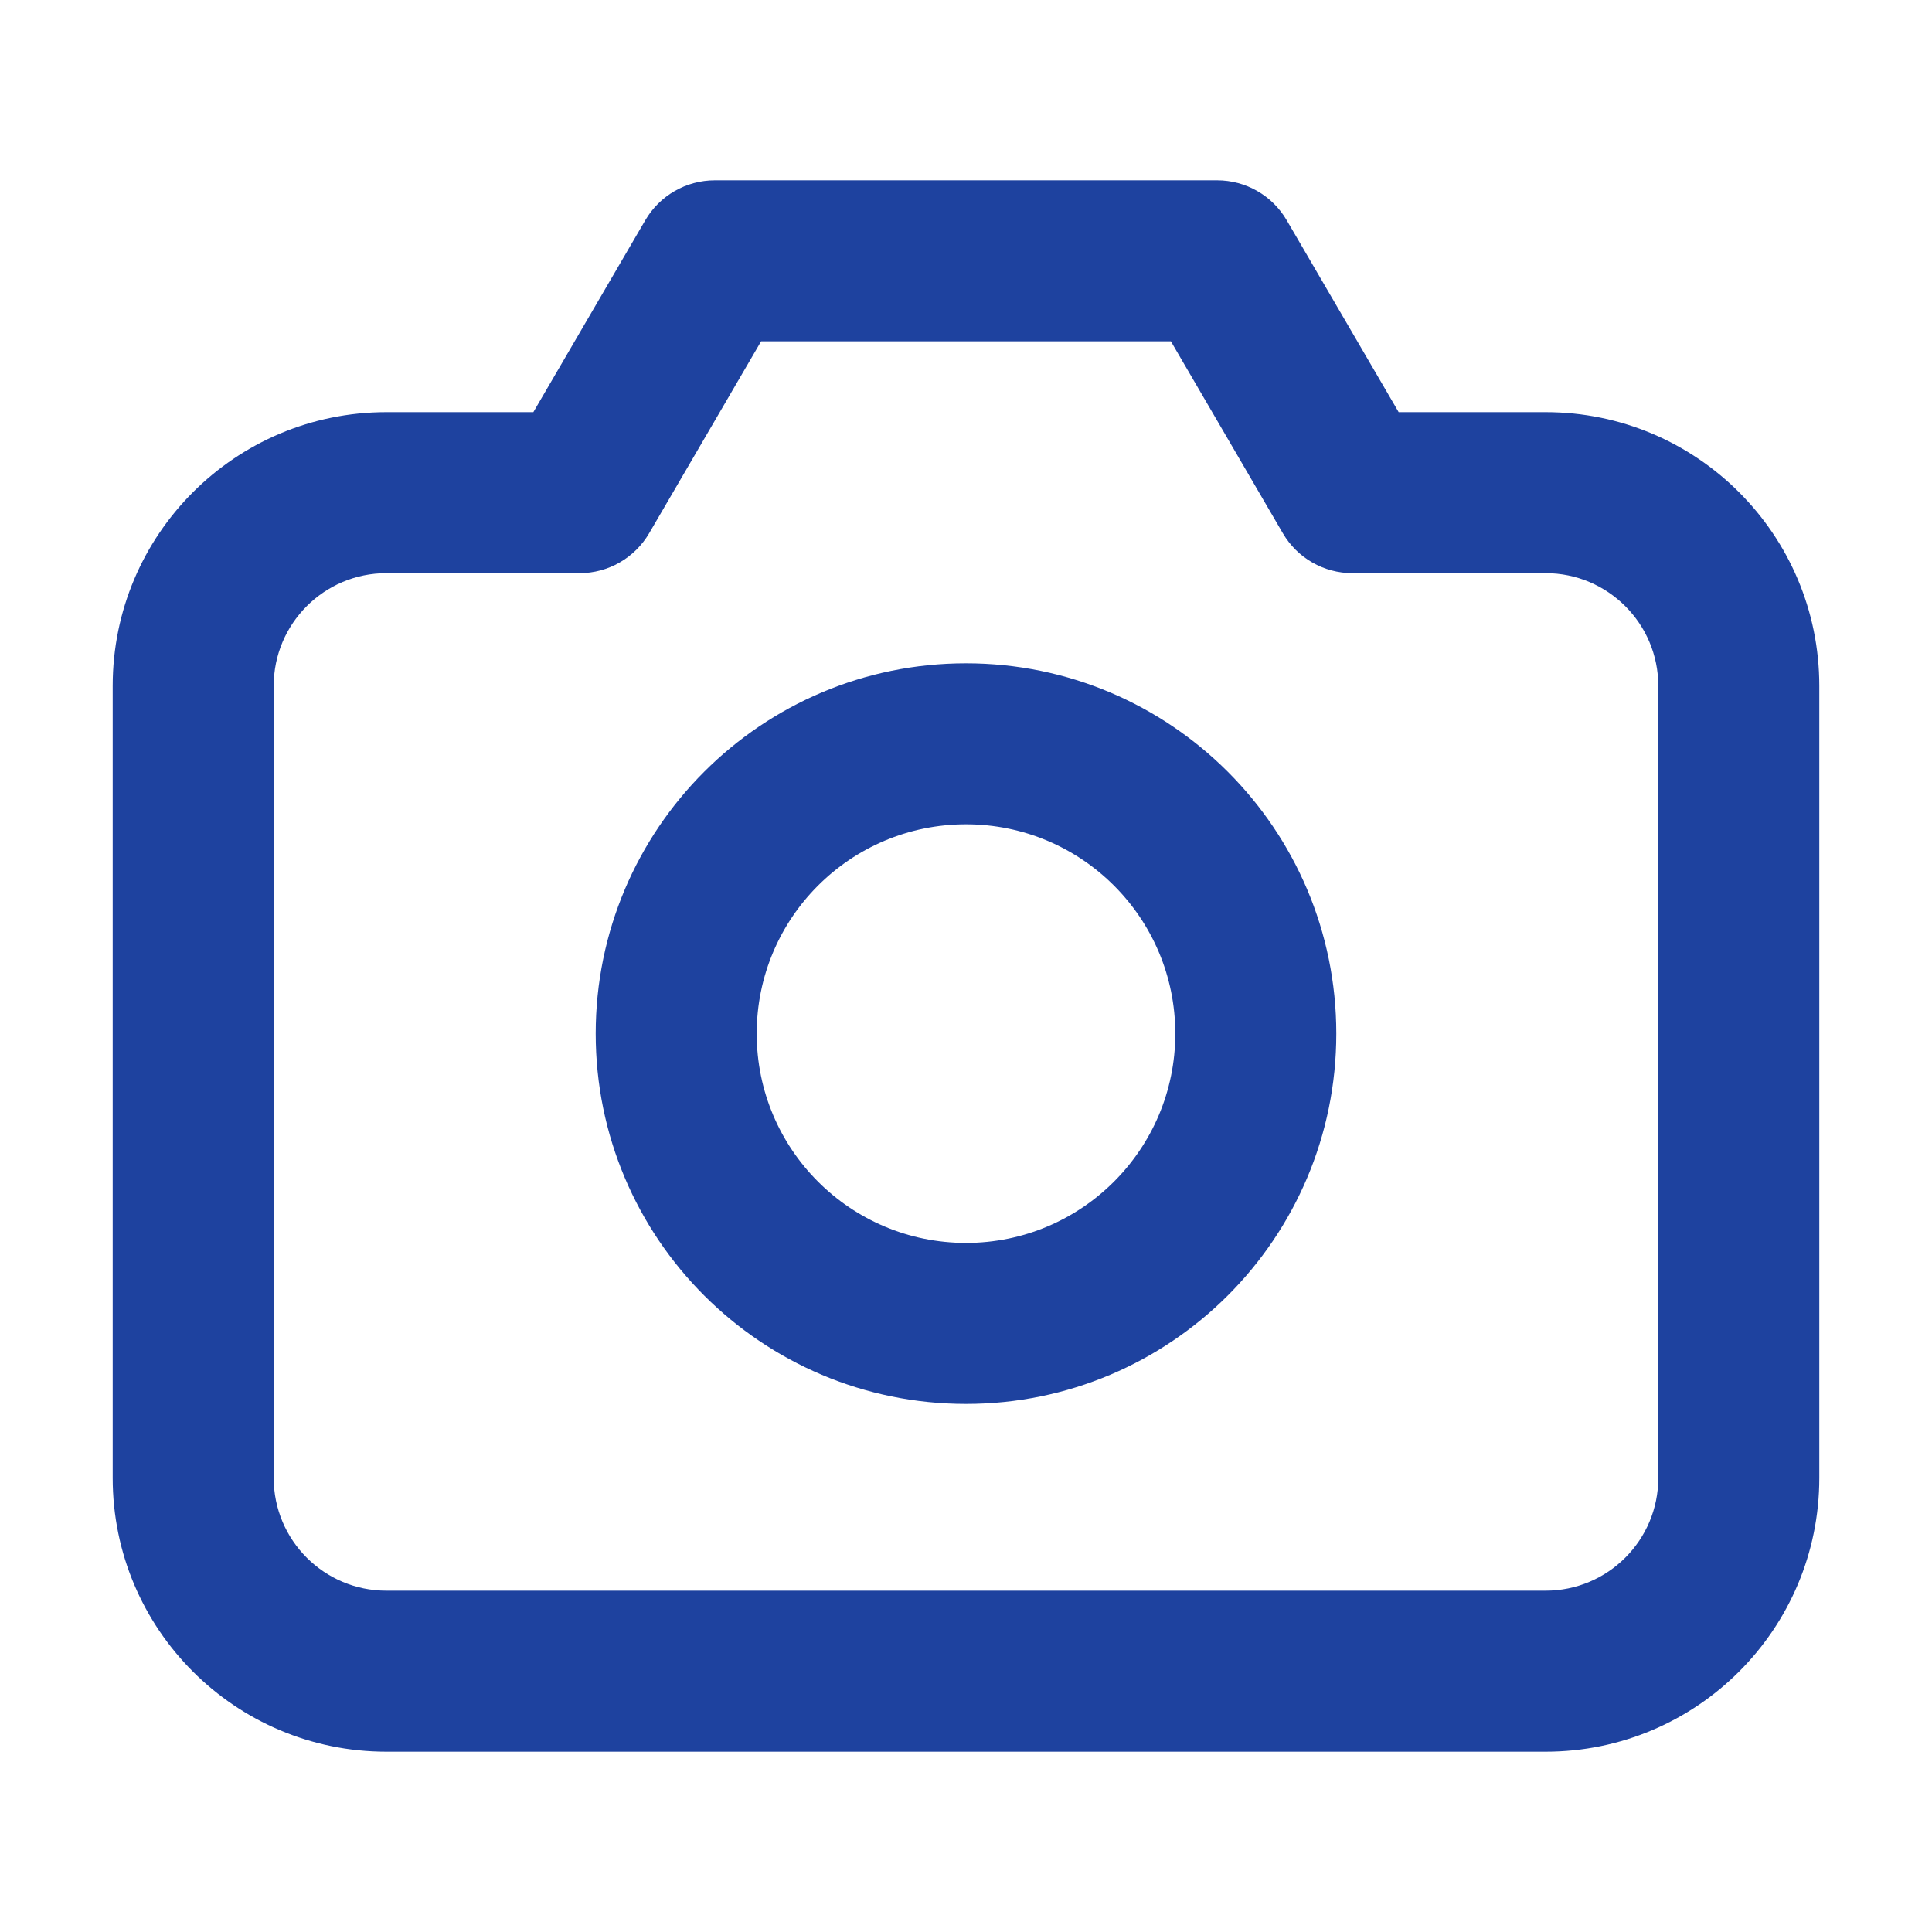 <svg width="24" height="24" viewBox="0 0 24 24" fill="none" xmlns="http://www.w3.org/2000/svg">
<path d="M7.2 6.12V7.12C7.556 7.12 7.884 6.931 8.064 6.624L7.2 6.12ZM8.88 3.24V2.24C8.524 2.24 8.195 2.429 8.016 2.736L8.88 3.24ZM15.12 3.24L15.984 2.736C15.805 2.429 15.476 2.24 15.12 2.24V3.24ZM16.8 6.12L15.936 6.624C16.115 6.931 16.444 7.12 16.8 7.12V6.12ZM2.4 18.36H3.4V8.52H2.4H1.4V18.36H2.4ZM4.8 6.12V7.12H7.2V6.12V5.12H4.8V6.12ZM7.2 6.12L8.064 6.624L9.744 3.744L8.88 3.24L8.016 2.736L6.336 5.616L7.2 6.12ZM8.88 3.24V4.24H15.12V3.24V2.24H8.88V3.24ZM15.12 3.24L14.256 3.744L15.936 6.624L16.8 6.12L17.664 5.616L15.984 2.736L15.12 3.24ZM16.8 6.12V7.12H19.2V6.12V5.12H16.8V6.12ZM21.6 8.52H20.6V18.36H21.6H22.6V8.52H21.6ZM21.6 18.36H20.6C20.6 19.133 19.973 19.76 19.2 19.76V20.76V21.76C21.078 21.76 22.6 20.238 22.6 18.36H21.6ZM19.2 6.12V7.12C19.973 7.12 20.6 7.747 20.6 8.52H21.6H22.6C22.6 6.642 21.078 5.12 19.2 5.12V6.12ZM2.4 8.52H3.4C3.4 7.747 4.027 7.12 4.8 7.12V6.12V5.12C2.922 5.12 1.4 6.642 1.4 8.52H2.4ZM4.8 20.76V19.76C4.027 19.76 3.4 19.133 3.4 18.36H2.4H1.4C1.4 20.238 2.922 21.76 4.8 21.76V20.76ZM15.6 12.84H14.6C14.6 14.276 13.436 15.44 12 15.44V16.44V17.44C14.54 17.44 16.6 15.381 16.6 12.84H15.6ZM12 16.44V15.44C10.564 15.44 9.4 14.276 9.4 12.84H8.4H7.4C7.4 15.381 9.459 17.44 12 17.44V16.44ZM8.4 12.84H9.4C9.4 11.404 10.564 10.24 12 10.24V9.24V8.24C9.459 8.24 7.4 10.3 7.4 12.84H8.4ZM12 9.24V10.24C13.436 10.24 14.6 11.404 14.6 12.84H15.6H16.6C16.6 10.3 14.54 8.24 12 8.24V9.24ZM19.2 20.76V19.76H4.8V20.76V21.76H19.2V20.76Z" fill="#1E429F"/>
</svg>
